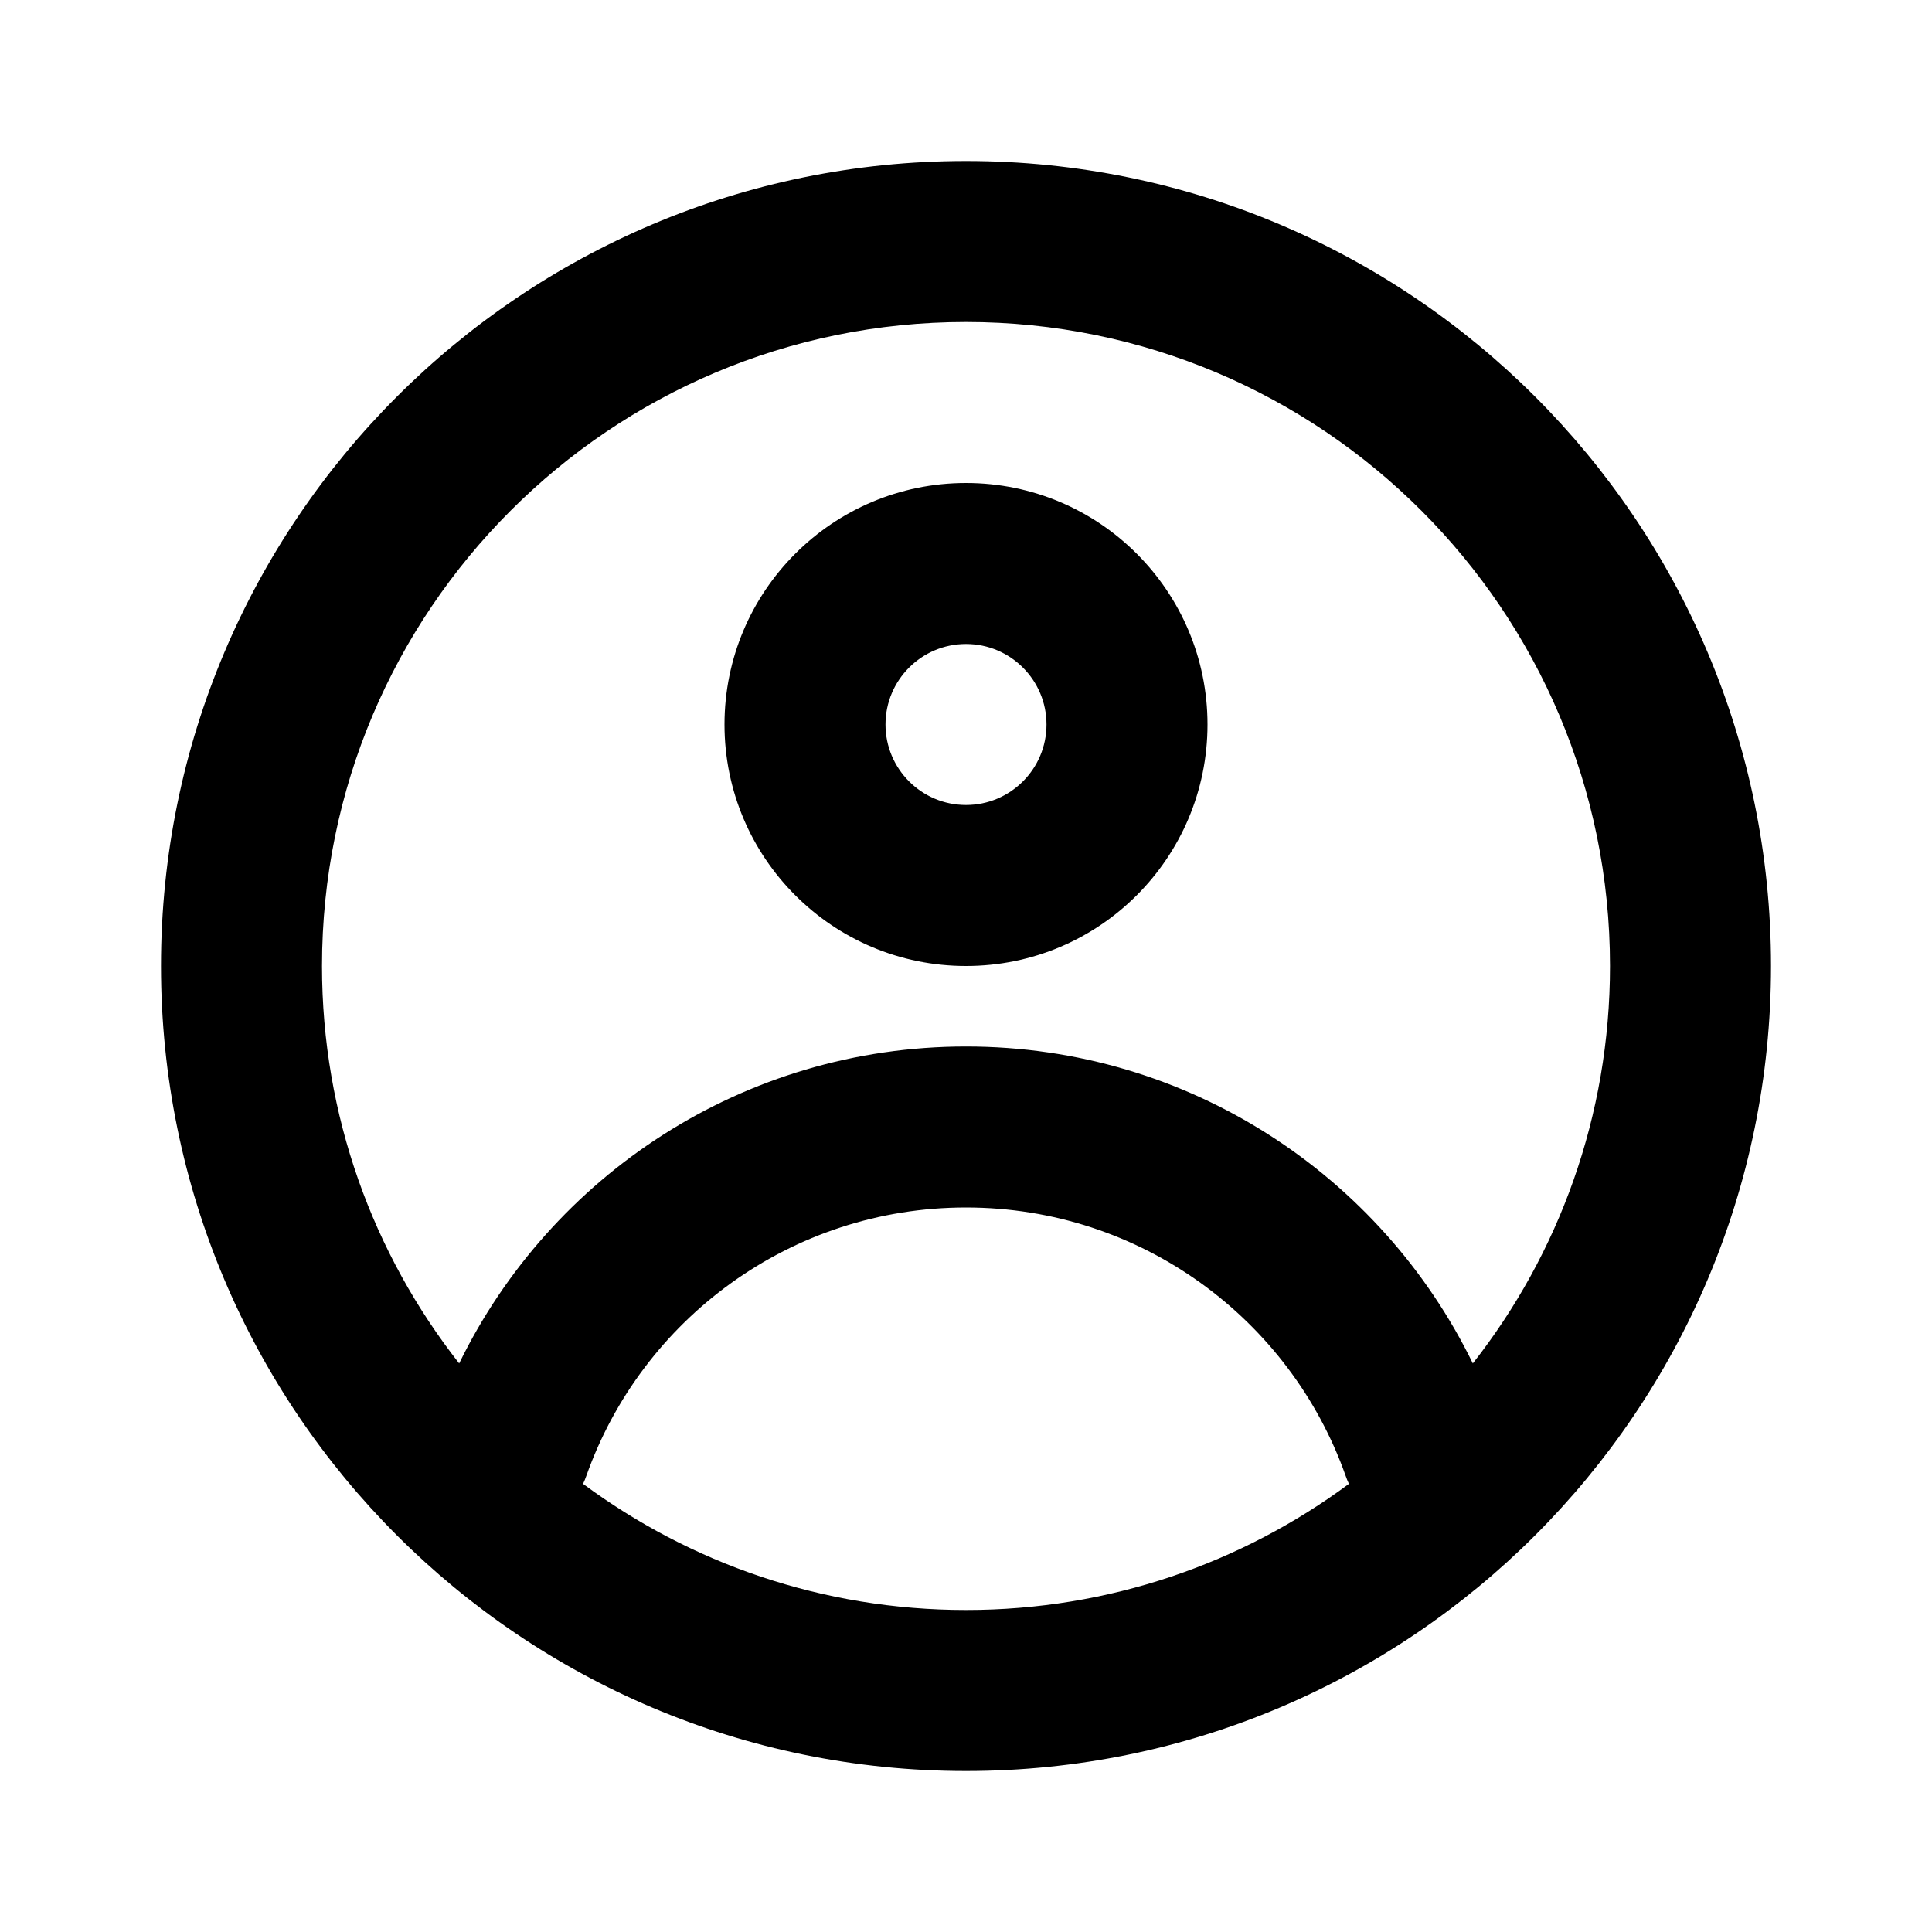 <svg width="24" height="24" viewBox="0 0 24 24" fill="none" xmlns="http://www.w3.org/2000/svg">
<path fill-rule="evenodd" clip-rule="evenodd" d="M12 4C7.582 4 4 7.582 4 12C4 13.863 4.637 15.577 5.704 16.937C6.84 14.607 9.231 13 12 13C14.769 13 17.16 14.607 18.296 16.937C19.363 15.577 20 13.863 20 12C20 7.582 16.418 4 12 4ZM16.757 18.433C16.741 18.401 16.728 18.367 16.716 18.333C16.029 16.39 14.175 15 12 15C9.824 15 7.971 16.39 7.284 18.333C7.272 18.367 7.258 18.401 7.243 18.433C8.573 19.418 10.218 20 12 20C13.782 20 15.427 19.418 16.757 18.433ZM2 12C2 6.477 6.477 2 12 2C17.523 2 22 6.477 22 12C22 17.523 17.523 22 12 22C6.477 22 2 17.523 2 12ZM12 8C11.448 8 11 8.448 11 9C11 9.552 11.448 10 12 10C12.552 10 13 9.552 13 9C13 8.448 12.552 8 12 8ZM9 9C9 7.343 10.343 6 12 6C13.657 6 15 7.343 15 9C15 10.657 13.657 12 12 12C10.343 12 9 10.657 9 9Z" fill="currentColor"/>
</svg>
